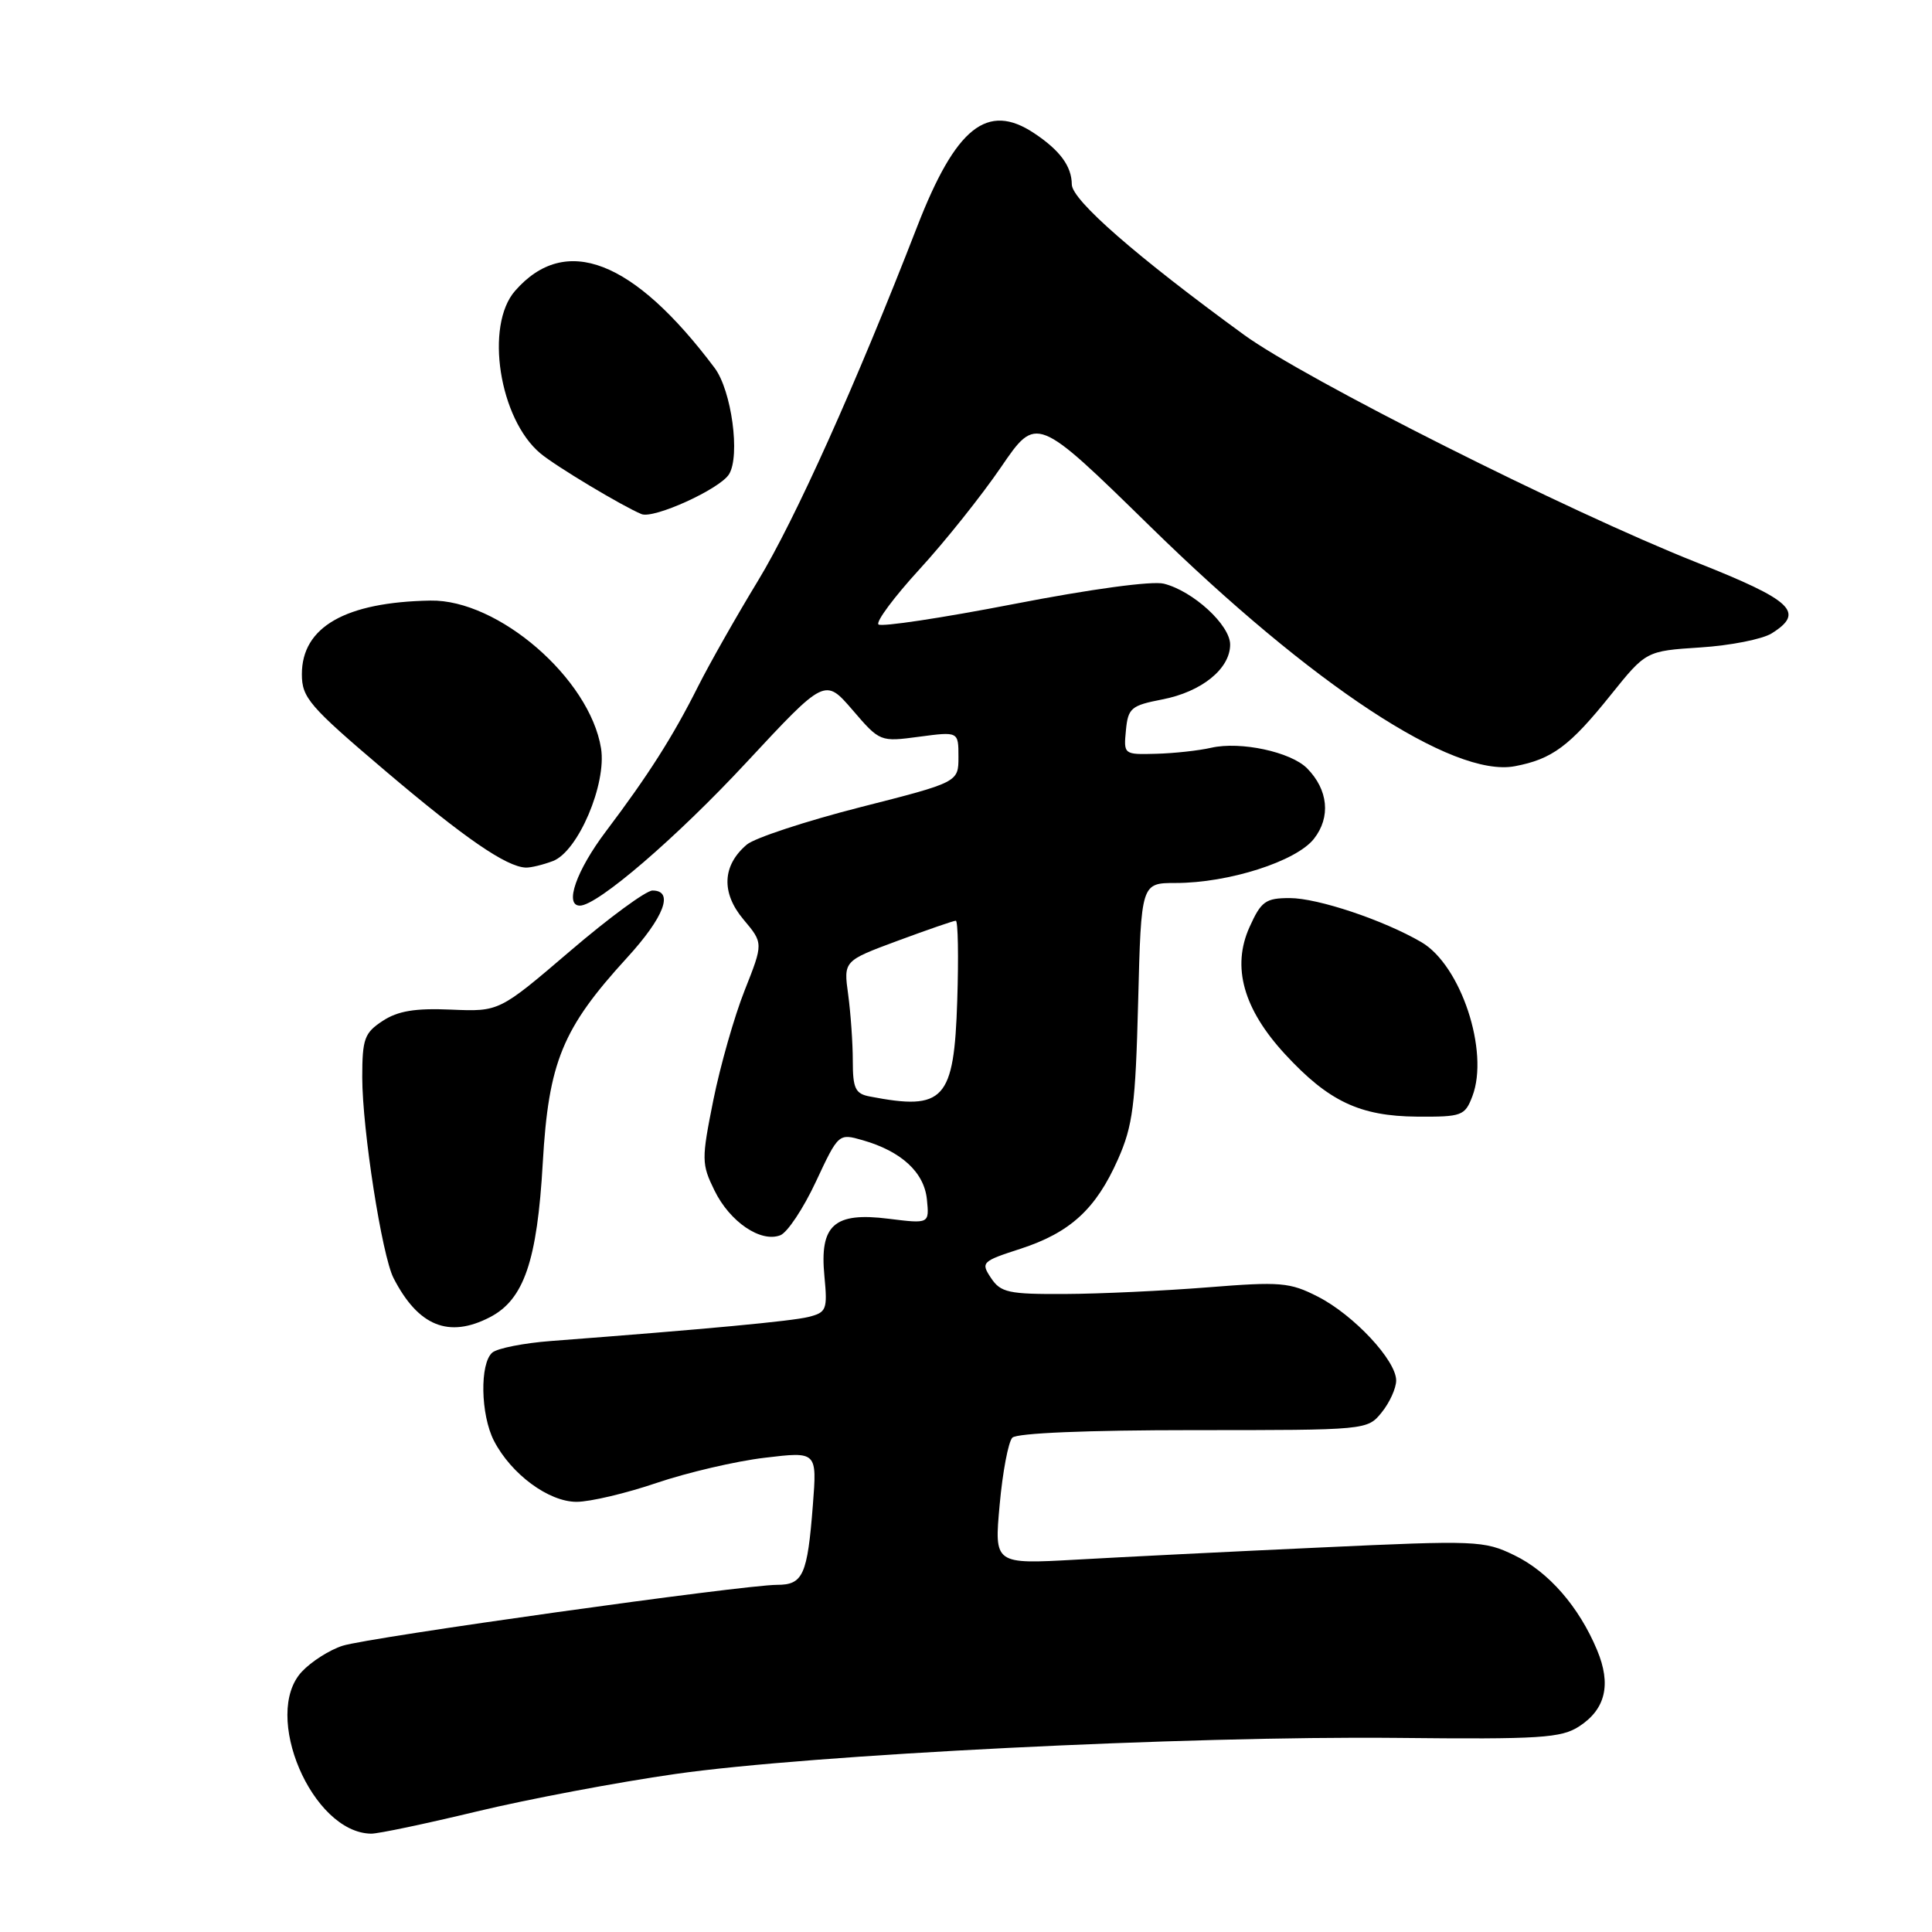 <?xml version="1.0" encoding="UTF-8" standalone="no"?>
<!DOCTYPE svg PUBLIC "-//W3C//DTD SVG 1.1//EN" "http://www.w3.org/Graphics/SVG/1.1/DTD/svg11.dtd" >
<svg xmlns="http://www.w3.org/2000/svg" xmlns:xlink="http://www.w3.org/1999/xlink" version="1.1" viewBox="0 0 256 256">
 <g >
 <path fill="currentColor"
d=" M 63.17 240.03 C 69.95 238.40 81.80 236.16 89.50 235.06 C 107.41 232.50 157.25 230.01 185.04 230.28 C 204.15 230.48 206.88 230.30 209.27 228.74 C 212.76 226.46 213.52 223.18 211.62 218.64 C 209.22 212.89 205.19 208.27 200.66 206.08 C 196.65 204.13 195.61 204.09 174.99 205.05 C 163.17 205.59 148.60 206.32 142.62 206.66 C 131.74 207.27 131.74 207.27 132.46 199.39 C 132.85 195.05 133.61 191.05 134.14 190.50 C 134.73 189.89 144.09 189.50 158.14 189.50 C 181.14 189.50 181.18 189.50 183.09 187.14 C 184.14 185.84 185.00 183.94 185.00 182.92 C 185.00 180.26 179.37 174.23 174.62 171.81 C 170.90 169.91 169.67 169.81 160.03 170.58 C 154.24 171.04 145.73 171.44 141.13 171.46 C 133.64 171.50 132.60 171.27 131.32 169.35 C 129.94 167.28 130.09 167.13 135.19 165.48 C 141.81 163.33 145.21 160.21 148.13 153.63 C 150.11 149.17 150.46 146.43 150.81 132.75 C 151.21 117.00 151.21 117.00 155.79 117.00 C 162.79 117.00 171.75 114.14 174.10 111.15 C 176.36 108.28 176.00 104.64 173.19 101.80 C 171.03 99.63 164.38 98.20 160.50 99.08 C 158.85 99.46 155.56 99.82 153.19 99.88 C 148.91 100.00 148.88 99.97 149.19 96.78 C 149.47 93.82 149.88 93.48 154.00 92.68 C 159.21 91.68 163.00 88.62 163.00 85.41 C 163.00 82.82 158.09 78.31 154.21 77.34 C 152.66 76.95 144.50 78.06 134.32 80.04 C 124.83 81.88 116.76 83.10 116.40 82.74 C 116.04 82.38 118.49 79.09 121.84 75.43 C 125.20 71.77 130.06 65.68 132.64 61.90 C 137.34 55.02 137.34 55.02 152.42 69.77 C 173.94 90.83 192.54 103.06 200.71 101.53 C 205.66 100.60 207.99 98.87 213.42 92.10 C 218.11 86.26 218.11 86.26 225.30 85.79 C 229.26 85.54 233.51 84.70 234.75 83.93 C 239.21 81.14 237.55 79.57 224.75 74.50 C 207.77 67.77 172.87 50.21 164.83 44.36 C 150.57 33.97 142.04 26.52 142.02 24.44 C 142.00 22.03 140.46 19.93 137.03 17.65 C 130.83 13.52 126.65 16.85 121.54 30.00 C 113.44 50.87 105.32 68.93 100.41 77.00 C 97.57 81.67 94.01 87.95 92.50 90.95 C 89.17 97.59 85.91 102.71 80.28 110.17 C 76.37 115.35 74.74 120.00 76.84 120.00 C 79.16 120.00 89.64 111.00 98.90 101.03 C 109.31 89.84 109.31 89.84 112.96 94.07 C 116.59 98.30 116.62 98.31 121.80 97.62 C 127.00 96.93 127.00 96.93 127.00 100.29 C 127.00 103.65 127.00 103.65 113.91 106.98 C 106.72 108.82 99.99 111.04 98.96 111.91 C 95.70 114.67 95.54 118.30 98.51 121.83 C 101.15 124.97 101.15 124.97 98.67 131.23 C 97.30 134.68 95.44 141.22 94.52 145.77 C 92.94 153.65 92.95 154.23 94.68 157.76 C 96.71 161.90 100.79 164.68 103.39 163.68 C 104.33 163.32 106.45 160.13 108.10 156.60 C 111.10 150.18 111.12 150.17 114.30 151.08 C 119.44 152.55 122.46 155.34 122.82 158.93 C 123.14 162.16 123.14 162.16 117.74 161.49 C 110.51 160.58 108.58 162.32 109.24 169.11 C 109.66 173.53 109.52 173.90 107.14 174.50 C 104.89 175.06 93.75 176.11 73.00 177.69 C 69.42 177.96 65.94 178.65 65.25 179.21 C 63.55 180.62 63.67 187.47 65.46 190.93 C 67.75 195.34 72.70 199.00 76.40 199.00 C 78.19 199.00 82.97 197.87 87.02 196.49 C 91.07 195.12 97.51 193.61 101.33 193.16 C 108.26 192.33 108.26 192.33 107.71 199.42 C 106.99 208.71 106.41 210.00 102.97 210.00 C 98.55 210.00 48.86 216.96 45.40 218.07 C 43.69 218.61 41.27 220.15 40.01 221.49 C 34.66 227.18 41.34 242.85 49.17 242.97 C 50.09 242.99 56.39 241.66 63.17 240.03 Z  M 64.91 174.54 C 69.42 172.21 71.18 167.10 71.92 154.08 C 72.69 140.72 74.51 136.28 83.08 126.91 C 88.01 121.52 89.35 118.00 86.46 118.00 C 85.61 118.00 80.69 121.61 75.53 126.03 C 66.15 134.05 66.15 134.05 59.78 133.78 C 55.02 133.57 52.72 133.95 50.70 135.28 C 48.29 136.86 48.00 137.65 48.00 142.77 C 48.01 149.68 50.61 166.37 52.15 169.36 C 55.42 175.72 59.46 177.36 64.91 174.54 Z  M 195.10 145.25 C 197.36 139.32 193.57 127.89 188.34 124.84 C 183.34 121.92 174.61 119.00 170.90 119.00 C 167.70 119.00 167.11 119.42 165.57 122.84 C 163.19 128.11 164.75 133.69 170.26 139.67 C 176.04 145.94 180.19 147.90 187.77 147.96 C 193.72 148.00 194.11 147.85 195.10 145.25 Z  M 73.27 114.09 C 76.60 112.82 80.40 103.88 79.64 99.15 C 78.14 89.91 66.02 79.42 57.04 79.58 C 45.76 79.78 40.00 83.08 40.00 89.33 C 40.00 92.45 40.96 93.57 51.03 102.12 C 61.56 111.06 67.10 114.87 69.68 114.96 C 70.34 114.98 71.95 114.59 73.27 114.09 Z  M 96.60 62.84 C 98.11 60.40 96.94 51.75 94.69 48.75 C 83.93 34.41 74.91 30.92 68.25 38.54 C 64.22 43.14 66.15 55.52 71.61 60.08 C 73.61 61.76 82.48 67.08 85.00 68.12 C 86.62 68.79 95.39 64.80 96.60 62.84 Z  M 115.25 145.29 C 113.33 144.93 113.00 144.22 113.00 140.57 C 113.00 138.21 112.72 134.26 112.39 131.80 C 111.77 127.32 111.77 127.32 118.94 124.66 C 122.89 123.20 126.35 122.00 126.65 122.00 C 126.94 122.00 127.03 126.76 126.84 132.58 C 126.42 145.78 125.12 147.20 115.25 145.29 Z "/>
</g>
</svg>